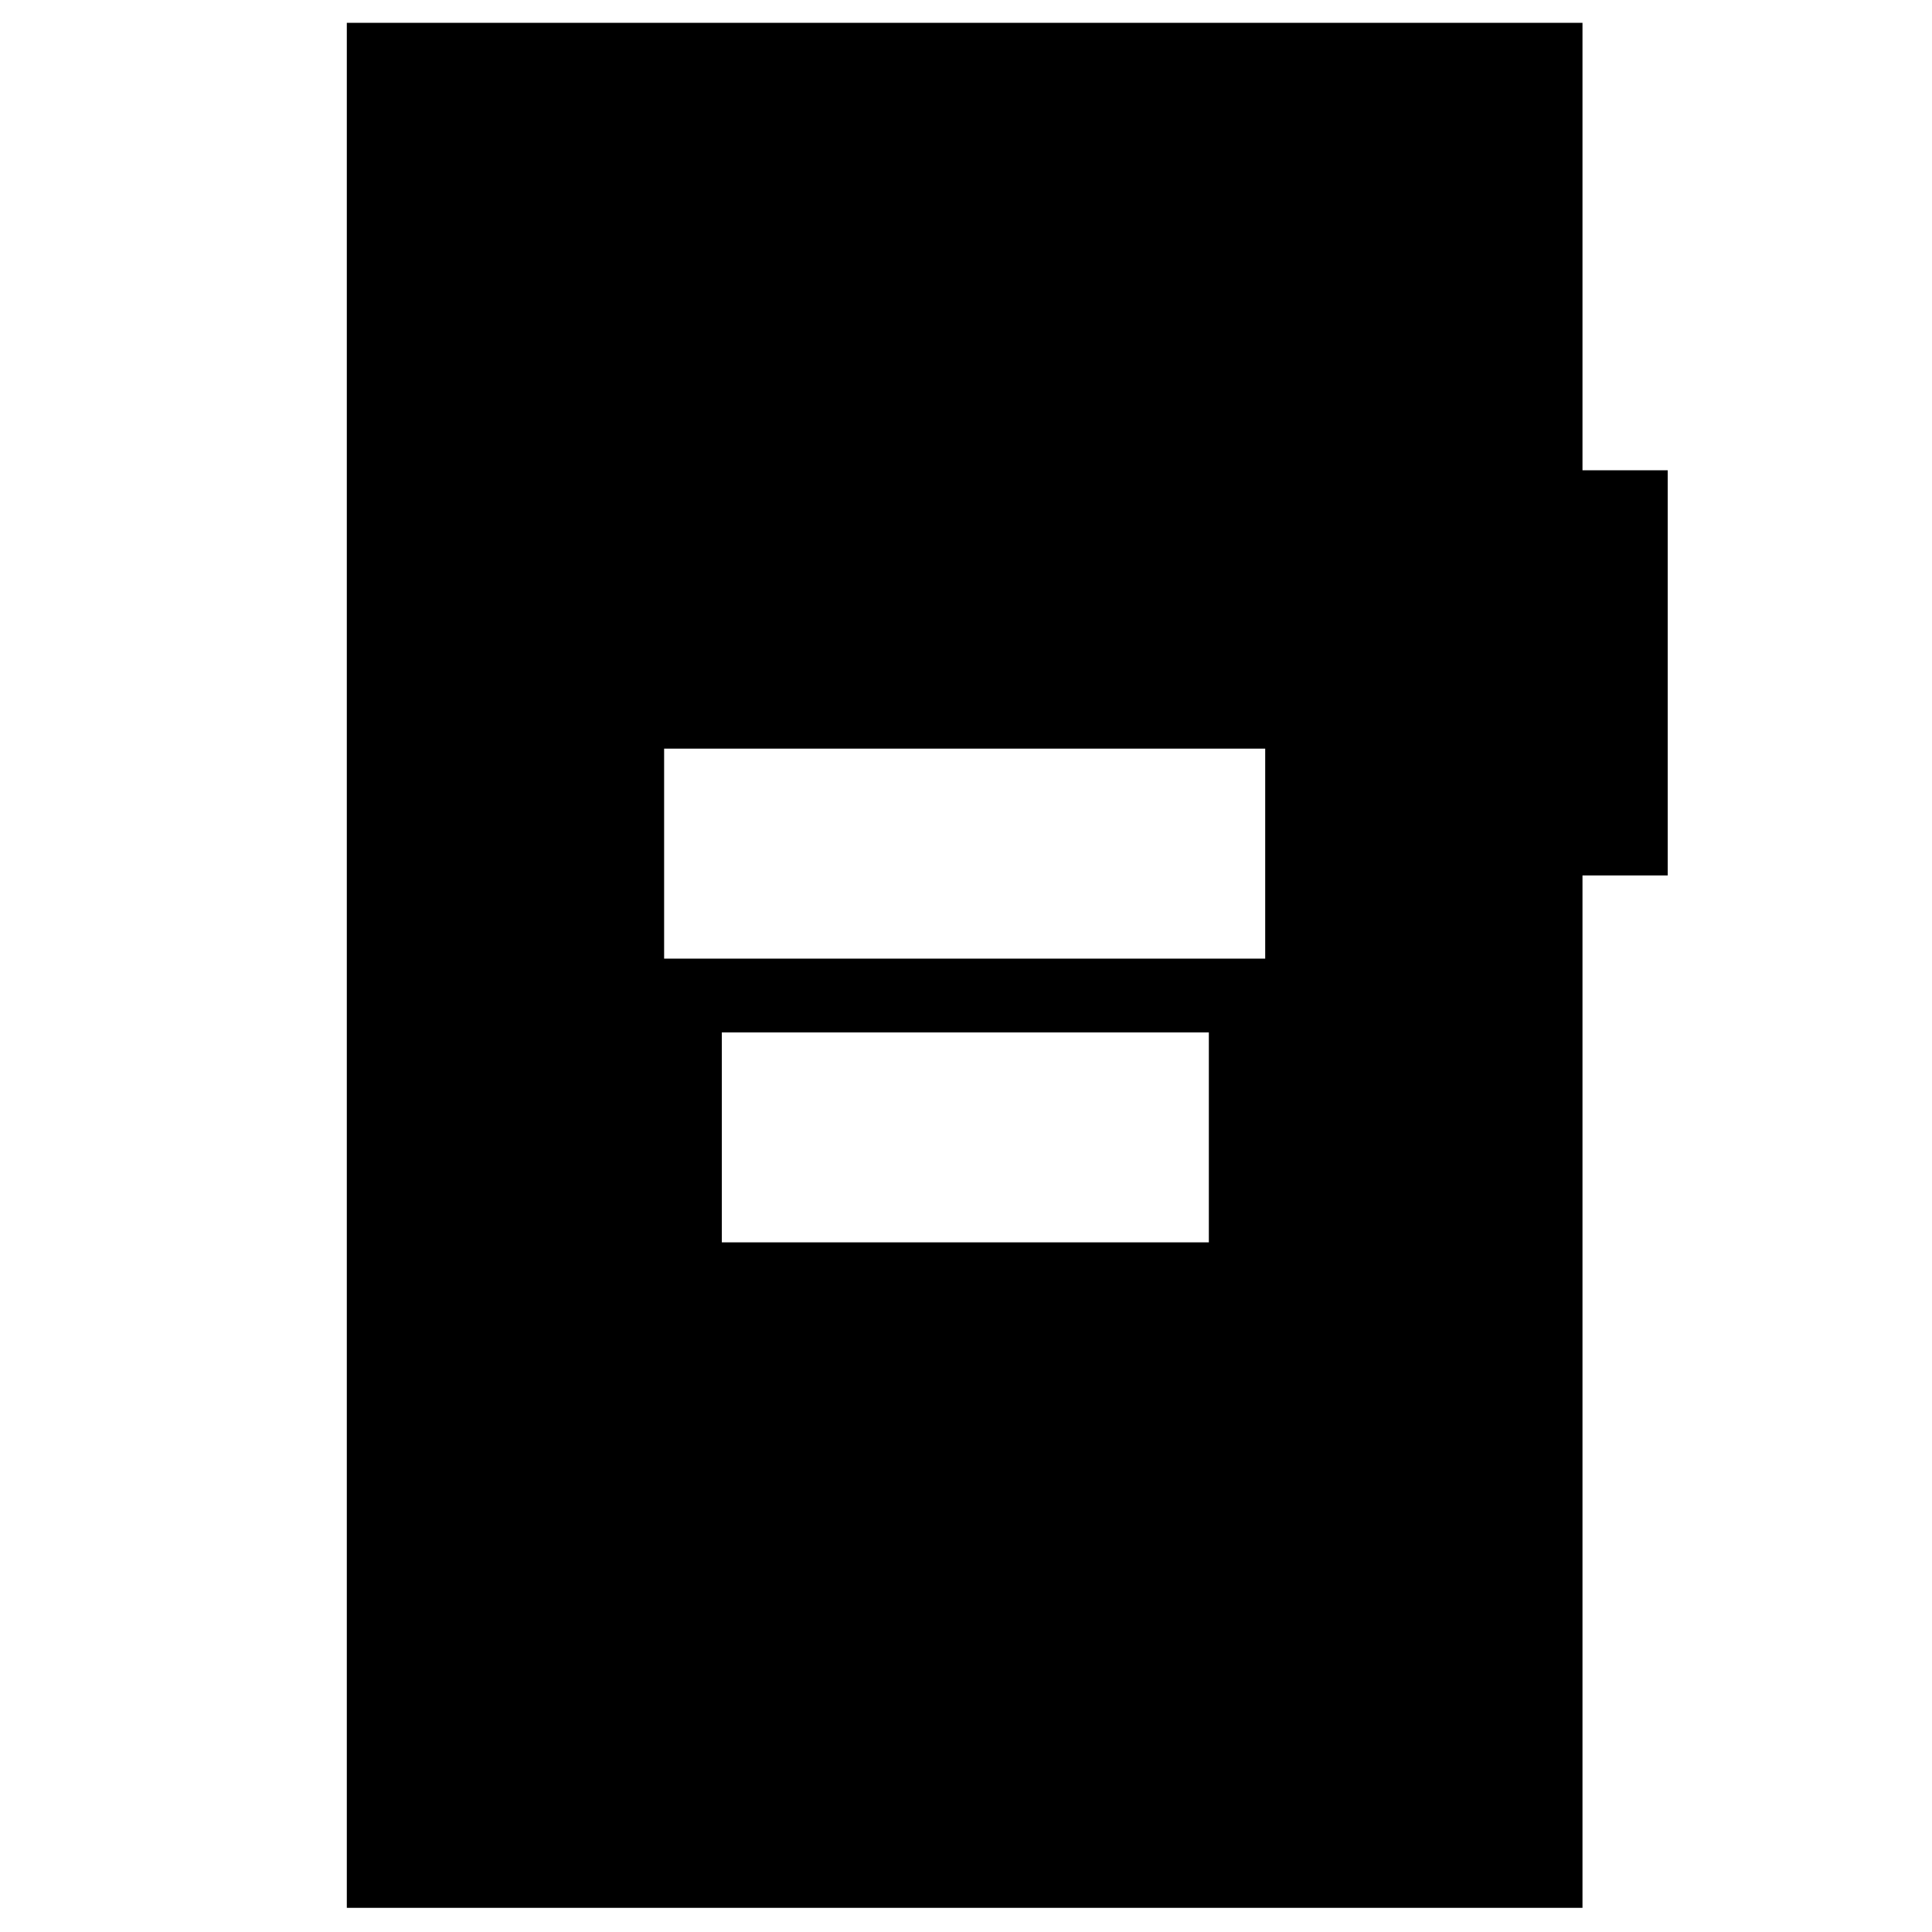 <svg xmlns="http://www.w3.org/2000/svg" height="40" viewBox="0 -960 960 960" width="40"><path d="M330-483.67h298.67V-588H330v104.33Zm28.67 141h242V-447h-242v104.33ZM172.33-12v-936.67h614v222.34h42.34V-525h-42.34v513h-614Z"/></svg>